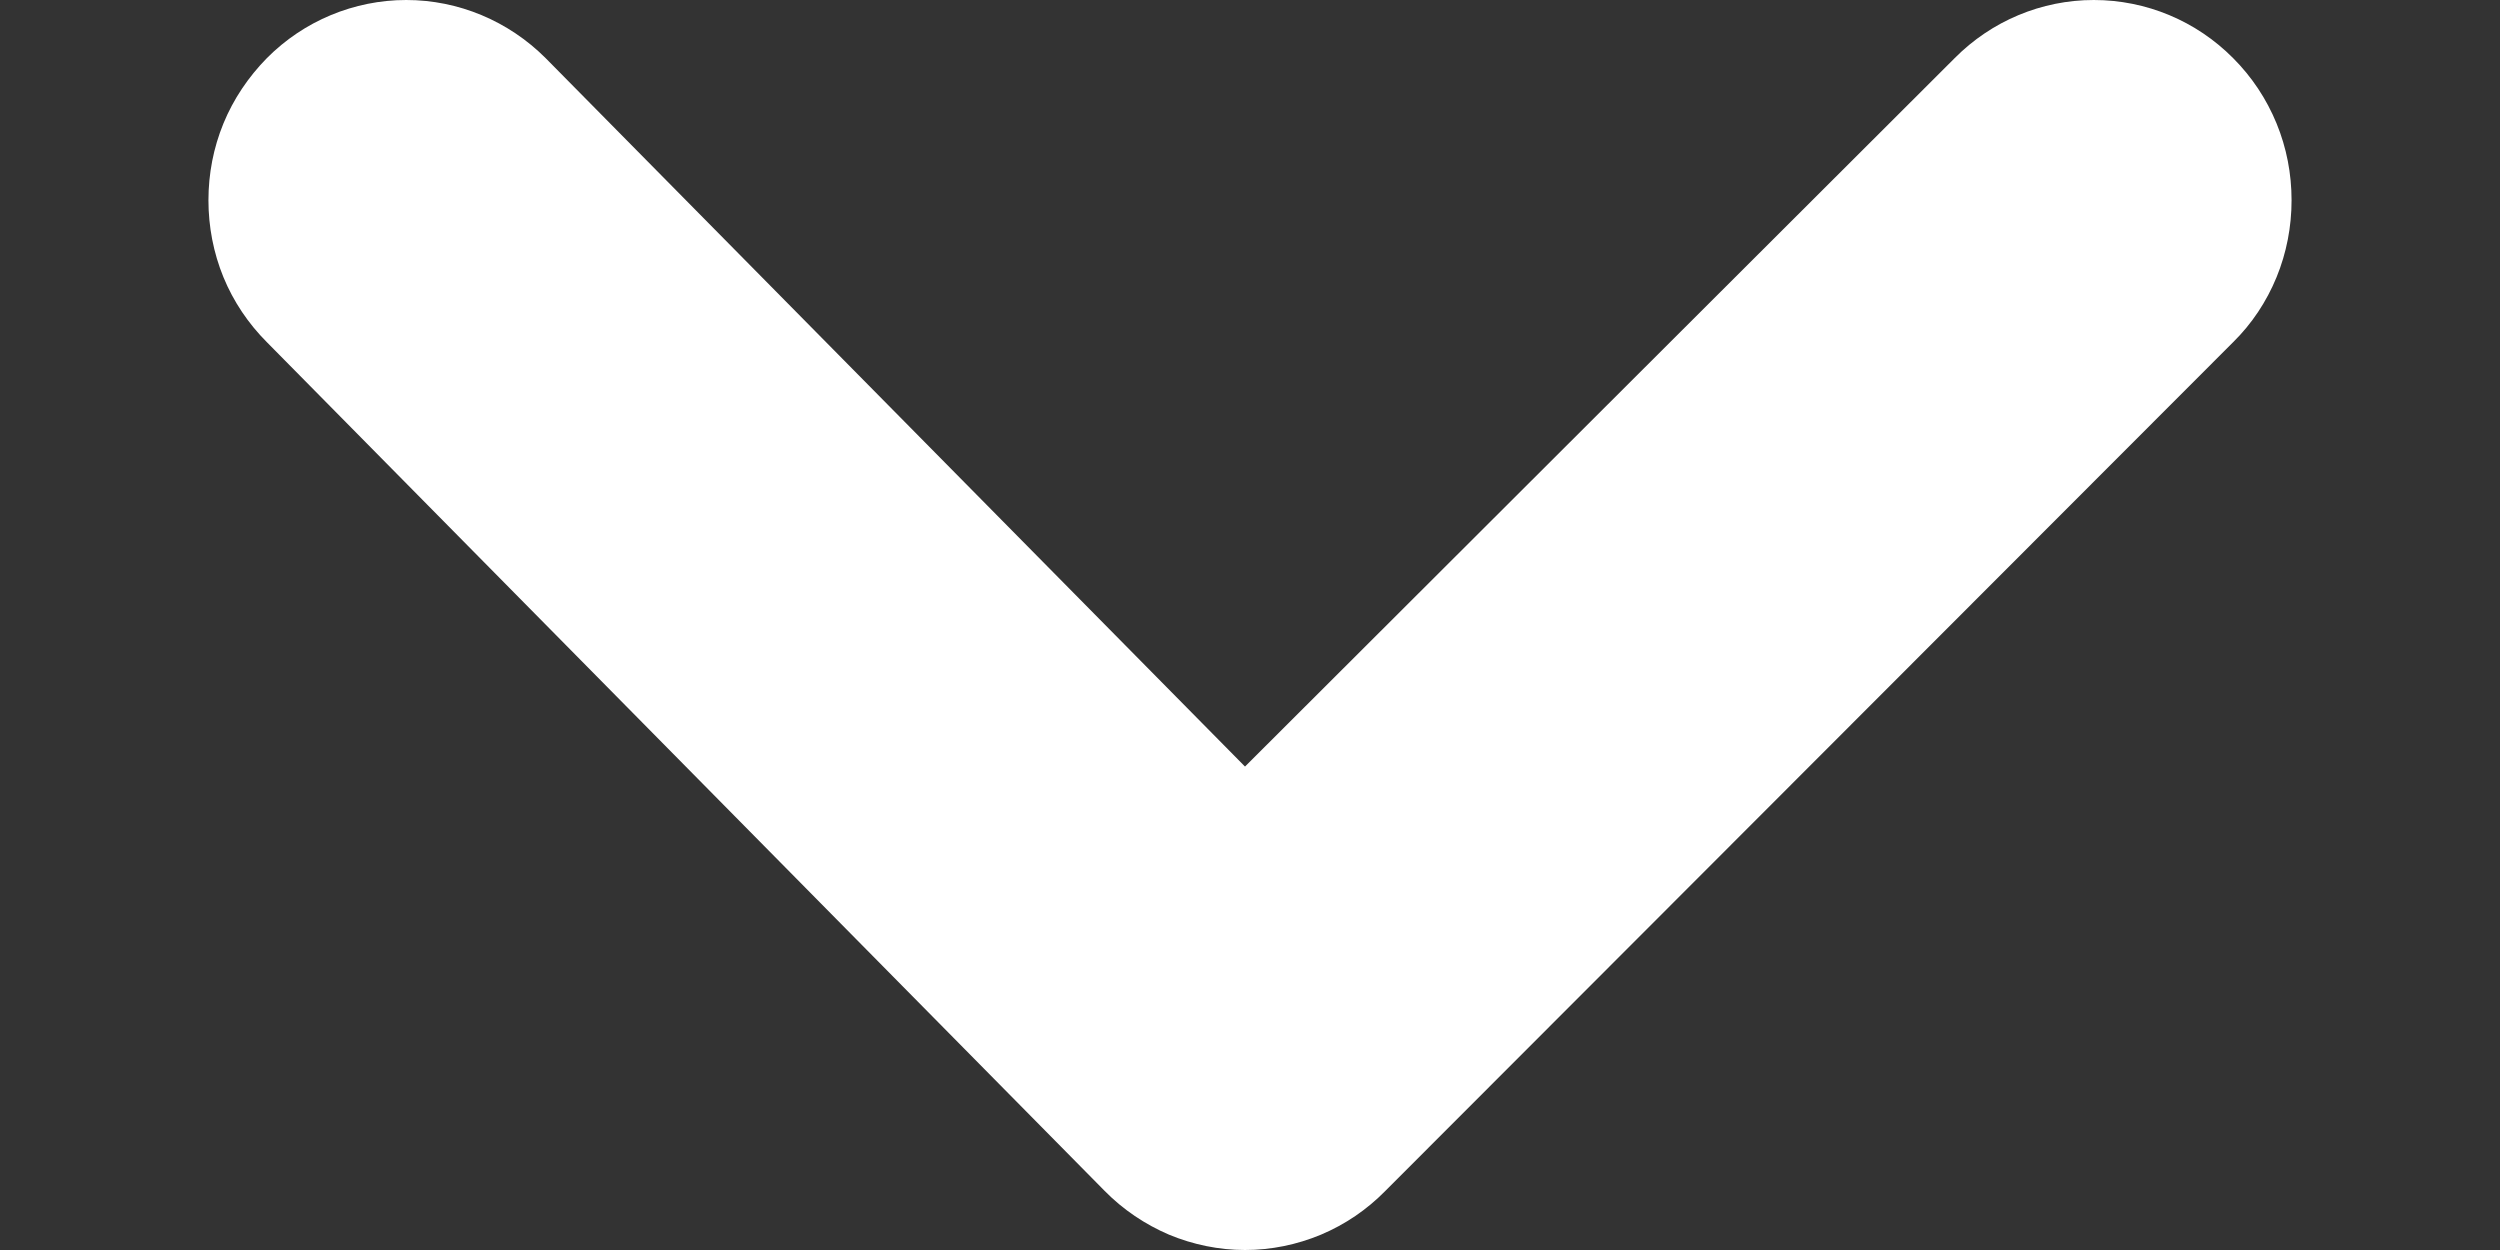 <svg width="8" height="4" viewBox="0 0 8 4" fill="none" xmlns="http://www.w3.org/2000/svg">
<rect x="0" y="0" width="8" height="4" fill="#333333" stroke="none"/>
<path d="M7.146 0.186C7.028 0.067 6.868 0 6.7 0C6.533 0 6.373 0.067 6.255 0.186L3.984 2.453L1.746 0.186C1.627 0.067 1.467 0 1.3 0C1.133 0 0.972 0.067 0.854 0.186C0.795 0.246 0.747 0.317 0.715 0.395C0.683 0.473 0.667 0.556 0.667 0.641C0.667 0.725 0.683 0.809 0.715 0.887C0.747 0.965 0.795 1.036 0.854 1.095L3.535 3.811C3.594 3.871 3.664 3.918 3.741 3.951C3.818 3.983 3.901 4 3.984 4C4.068 4 4.15 3.983 4.227 3.951C4.305 3.918 4.374 3.871 4.433 3.811L7.146 1.095C7.206 1.036 7.253 0.965 7.285 0.887C7.317 0.809 7.333 0.725 7.333 0.641C7.333 0.556 7.317 0.473 7.285 0.395C7.253 0.317 7.206 0.246 7.146 0.186Z" fill="white"/>
</svg>
